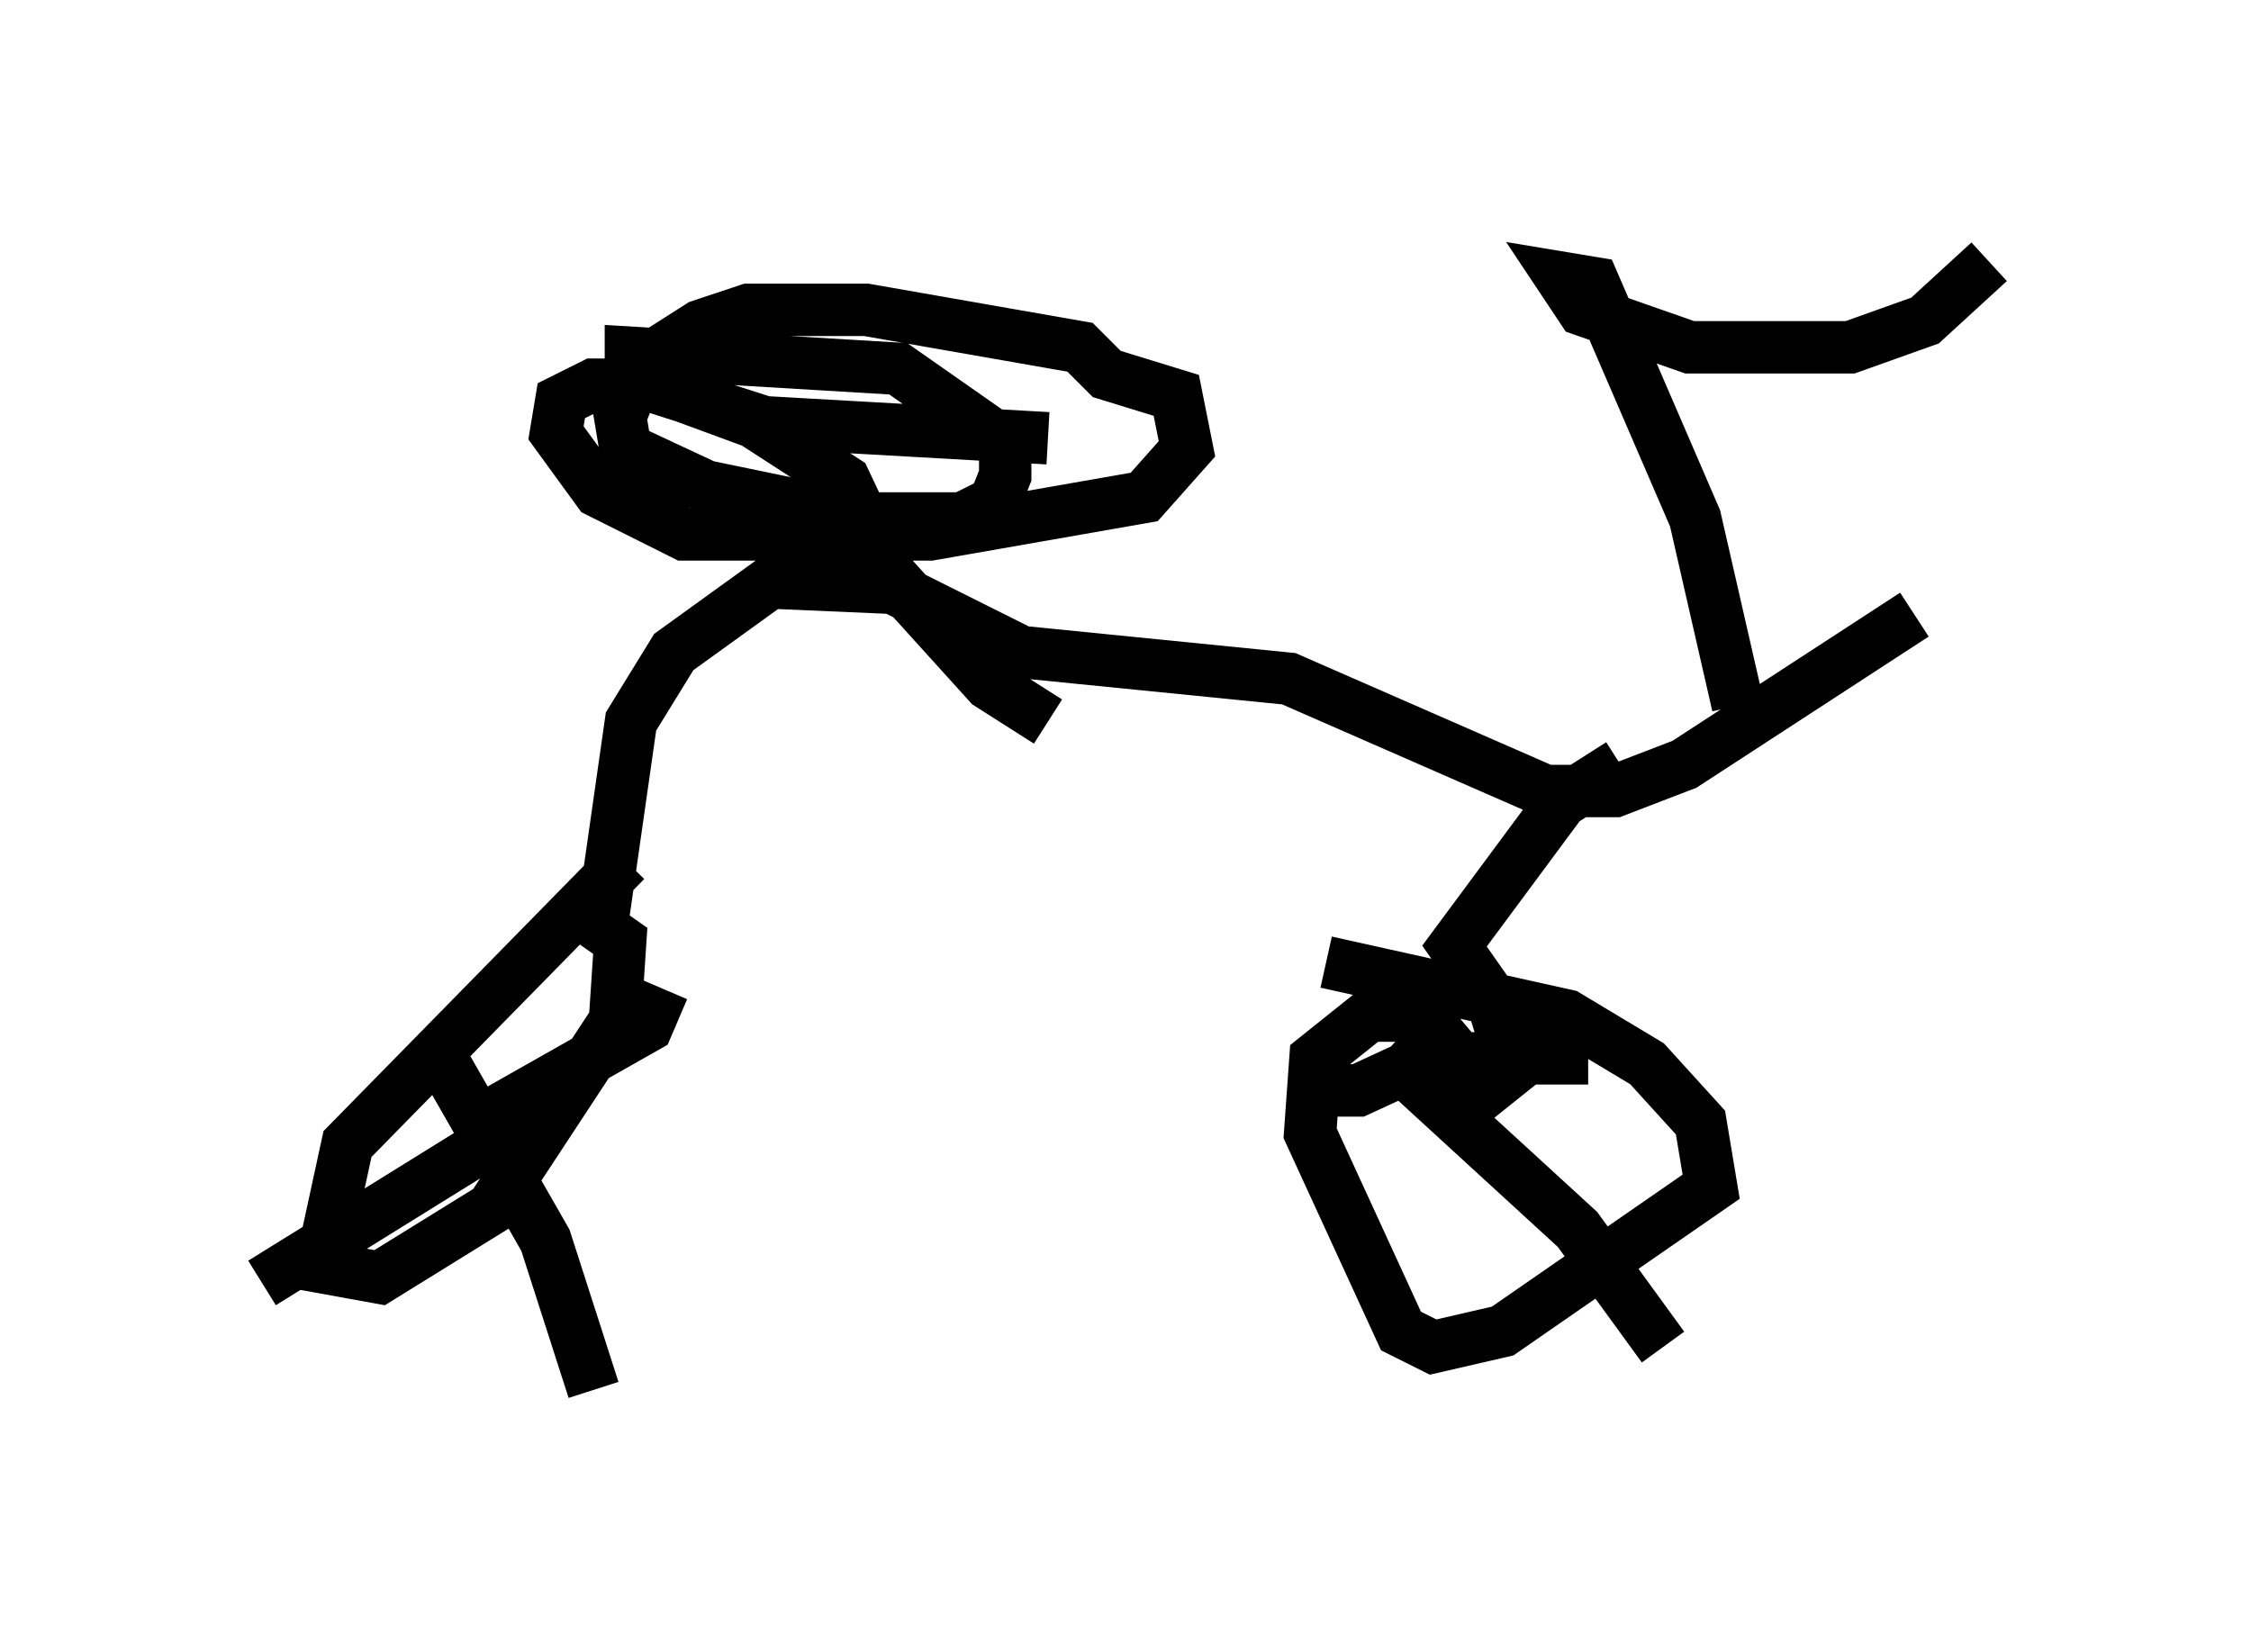 <?xml version="1.0" encoding="utf-8" ?>
<svg baseProfile="full" height="31.54" version="1.1" width="42.973" xmlns="http://www.w3.org/2000/svg" xmlns:ev="http://www.w3.org/2001/xml-events" xmlns:xlink="http://www.w3.org/1999/xlink"><defs /><rect fill="white" height="31.54" width="42.973" x="0" y="0" /><path d="M12.452, 16.433 m-0.51, 0.0 l-5.308, 5.41 -0.51, 2.348 l1.123, 0.204 2.144, -1.327 l2.348, -3.573 0.102, -1.531 l-1.021, -0.715 m-2.45, 2.858 l2.042, 3.573 0.919, 2.858 m-0.408, -5.717 l-5.921, 3.675 m7.656, -5.615 l-0.306, 0.715 -3.063, 1.735 m2.144, -3.267 l0.613, -4.288 0.817, -1.327 l1.838, -1.327 2.348, 0.102 l2.45, 1.225 5.104, 0.51 l4.9, 2.144 1.327, 0.0 l1.327, -0.51 4.39, -2.858 m-5.615, 2.858 l-1.123, 0.715 -2.042, 2.756 l0.715, 1.021 0.408, 1.327 l-0.51, 0.408 -1.123, -1.327 l-0.51, -0.102 -0.613, 0.0 l-1.021, 0.817 -0.102, 1.429 l1.735, 3.777 0.613, 0.306 l1.327, -0.306 3.981, -2.756 l-0.204, -1.225 -1.021, -1.123 l-1.531, -0.919 -4.594, -1.021 m1.123, 1.735 l3.675, 3.369 1.633, 2.246 m-1.429, -5.513 l-3.063, 0.0 -1.327, 0.613 l-0.715, 0.0 m7.963, -7.35 l-0.817, -3.573 -1.94, -4.492 l-0.613, -0.102 0.408, 0.613 l2.042, 0.715 3.063, 0.0 l1.429, -0.51 1.225, -1.123 m-17.967, 8.779 l-1.123, -0.715 -1.94, -2.144 l-0.817, -1.735 -1.735, -1.123 l-1.94, -0.715 -1.123, 0.0 l-0.613, 0.306 -0.102, 0.613 l0.817, 1.123 1.633, 0.817 l4.696, 0.0 4.083, -0.715 l0.817, -0.919 -0.204, -1.021 l-1.327, -0.408 -0.51, -0.51 l-4.083, -0.715 -2.246, 0.0 l-0.919, 0.306 -1.123, 0.715 l-0.408, 1.021 0.102, 0.613 l1.531, 0.715 2.96, 0.613 l1.94, 0.0 0.613, -0.306 l0.204, -0.51 0.0, -0.613 l-2.042, -1.429 -5.104, -0.306 l0.0, 0.51 2.552, 0.817 l5.41, 0.306 " fill="none" stroke="black" stroke-width="1" /></svg>